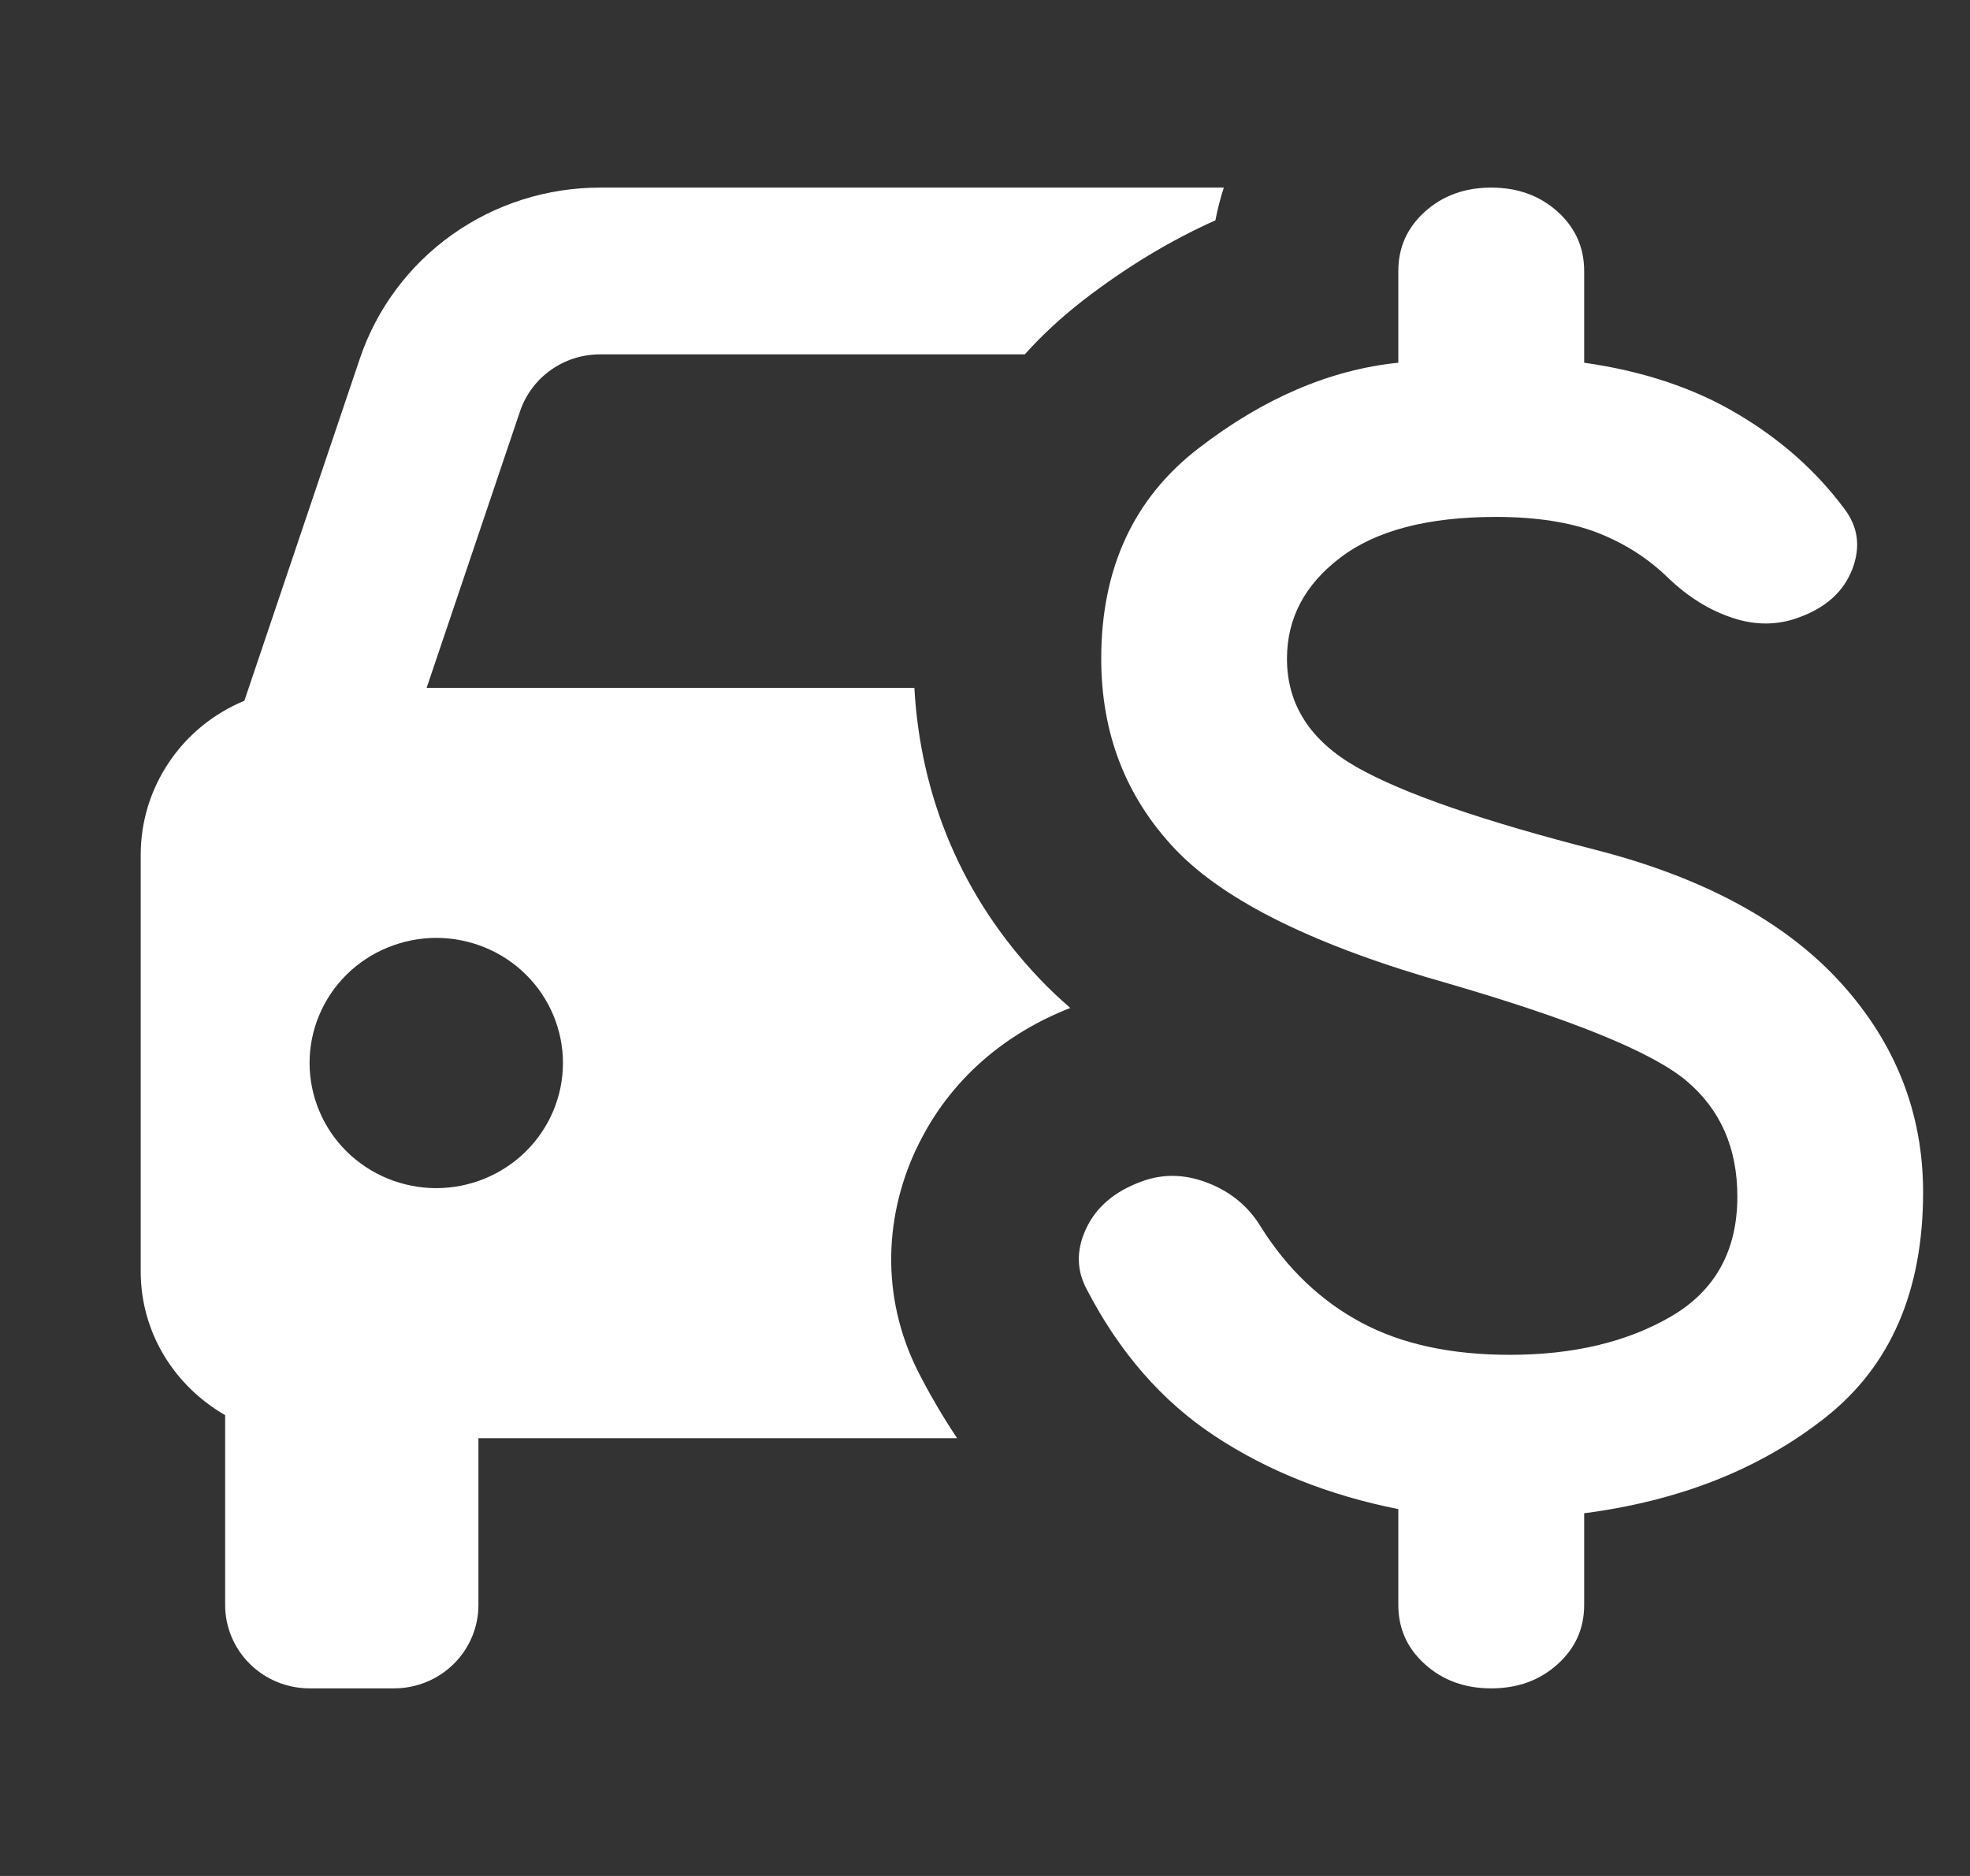 <svg width="21" height="20" viewBox="0 0 21 20" fill="none" xmlns="http://www.w3.org/2000/svg">
<rect x="0" y="0" width="21" height="20" fill="#333333" stroke="none"/>
<g id="solid" clip-path="url(#clip0_4628_79955)">
<g id="Vector">
<path fill-rule="evenodd" clip-rule="evenodd" d="M13.046 2H6.397C5.83 2 5.278 2.175 4.818 2.503C4.359 2.83 4.015 3.292 3.836 3.823L2.605 7.471C2.278 7.606 1.998 7.834 1.802 8.126C1.605 8.418 1.5 8.761 1.5 9.111V13.556C1.5 14.212 1.864 14.779 2.4 15.087V17.111C2.4 17.347 2.495 17.573 2.664 17.74C2.832 17.906 3.061 18 3.3 18H4.2C4.439 18 4.668 17.906 4.836 17.74C5.005 17.573 5.1 17.347 5.1 17.111V15.333H10.203C10.067 15.13 9.941 14.918 9.826 14.698C9.392 13.896 9.412 13.012 9.764 12.255L9.766 12.253C10.125 11.485 10.75 11.003 11.409 10.746C11.294 10.646 11.184 10.543 11.081 10.434L11.08 10.433C10.255 9.565 9.813 8.5 9.747 7.333H4.548L5.543 4.386C5.603 4.209 5.717 4.055 5.87 3.946C6.024 3.836 6.208 3.778 6.397 3.778H10.924C11.112 3.569 11.323 3.374 11.558 3.193C11.997 2.855 12.464 2.569 12.956 2.349C12.979 2.23 13.009 2.114 13.046 2ZM4.133 12.565C4.297 12.632 4.473 12.667 4.65 12.667C5.008 12.667 5.352 12.526 5.605 12.276C5.858 12.026 6.001 11.687 6.001 11.333C6.001 10.98 5.859 10.64 5.606 10.39C5.353 10.14 5.009 9.999 4.651 9.999C4.474 9.999 4.298 10.034 4.134 10.101C3.97 10.167 3.821 10.266 3.696 10.389C3.57 10.513 3.471 10.66 3.403 10.822C3.335 10.984 3.3 11.157 3.3 11.332C3.3 11.508 3.335 11.681 3.403 11.843C3.47 12.005 3.57 12.152 3.695 12.276C3.821 12.4 3.969 12.498 4.133 12.565Z" fill="white"/>
<path d="M11.59 13.756C11.65 13.872 11.714 13.983 11.781 14.09L11.775 14.082C11.71 13.977 11.649 13.868 11.59 13.756Z" fill="white"/>
<path d="M11.803 14.126L11.798 14.117C12.002 14.44 12.236 14.721 12.5 14.96C12.31 14.788 12.136 14.595 11.977 14.38C11.917 14.298 11.859 14.214 11.803 14.126Z" fill="white"/>
<path d="M15.896 18C15.616 18 15.381 17.915 15.191 17.744C15.001 17.574 14.906 17.363 14.906 17.111V16.089C14.164 15.941 13.512 15.681 12.951 15.311C12.39 14.941 11.937 14.422 11.59 13.756C11.475 13.548 11.47 13.33 11.577 13.1C11.685 12.87 11.879 12.704 12.159 12.6C12.39 12.511 12.63 12.515 12.877 12.612C13.124 12.708 13.314 12.867 13.446 13.089C13.727 13.533 14.082 13.87 14.511 14.1C14.94 14.33 15.467 14.444 16.095 14.444C16.771 14.444 17.345 14.308 17.815 14.034C18.285 13.759 18.52 13.333 18.52 12.756C18.52 12.237 18.338 11.826 17.976 11.522C17.613 11.218 16.771 10.874 15.451 10.489C14.032 10.089 13.059 9.611 12.53 9.056C12.002 8.5 11.739 7.822 11.739 7.022C11.739 6.059 12.085 5.311 12.778 4.778C13.471 4.244 14.181 3.941 14.906 3.867V2.889C14.906 2.637 15.001 2.426 15.191 2.255C15.381 2.085 15.616 2 15.896 2C16.177 2 16.412 2.085 16.602 2.255C16.792 2.426 16.887 2.637 16.887 2.889V3.867C17.514 3.956 18.058 4.137 18.52 4.412C18.982 4.685 19.361 5.022 19.659 5.422C19.807 5.615 19.836 5.83 19.746 6.067C19.654 6.304 19.469 6.474 19.188 6.578C18.957 6.667 18.718 6.67 18.471 6.588C18.223 6.507 17.992 6.363 17.777 6.156C17.563 5.948 17.311 5.789 17.023 5.677C16.734 5.567 16.375 5.511 15.946 5.511C15.22 5.511 14.667 5.656 14.288 5.945C13.908 6.233 13.719 6.593 13.719 7.022C13.719 7.511 13.966 7.896 14.461 8.178C14.956 8.459 15.814 8.756 17.035 9.067C18.174 9.363 19.036 9.833 19.622 10.477C20.207 11.122 20.5 11.867 20.5 12.711C20.5 13.763 20.154 14.563 19.46 15.111C18.767 15.659 17.91 16 16.887 16.133V17.111C16.887 17.363 16.792 17.574 16.602 17.744C16.412 17.915 16.177 18 15.896 18Z" fill="white"/>
</g>
</g>
<defs>
<clipPath id="clip0_4628_79955">
<rect width="20" height="20" fill="white" transform="translate(0.5)"/>
</clipPath>
</defs>
</svg>
